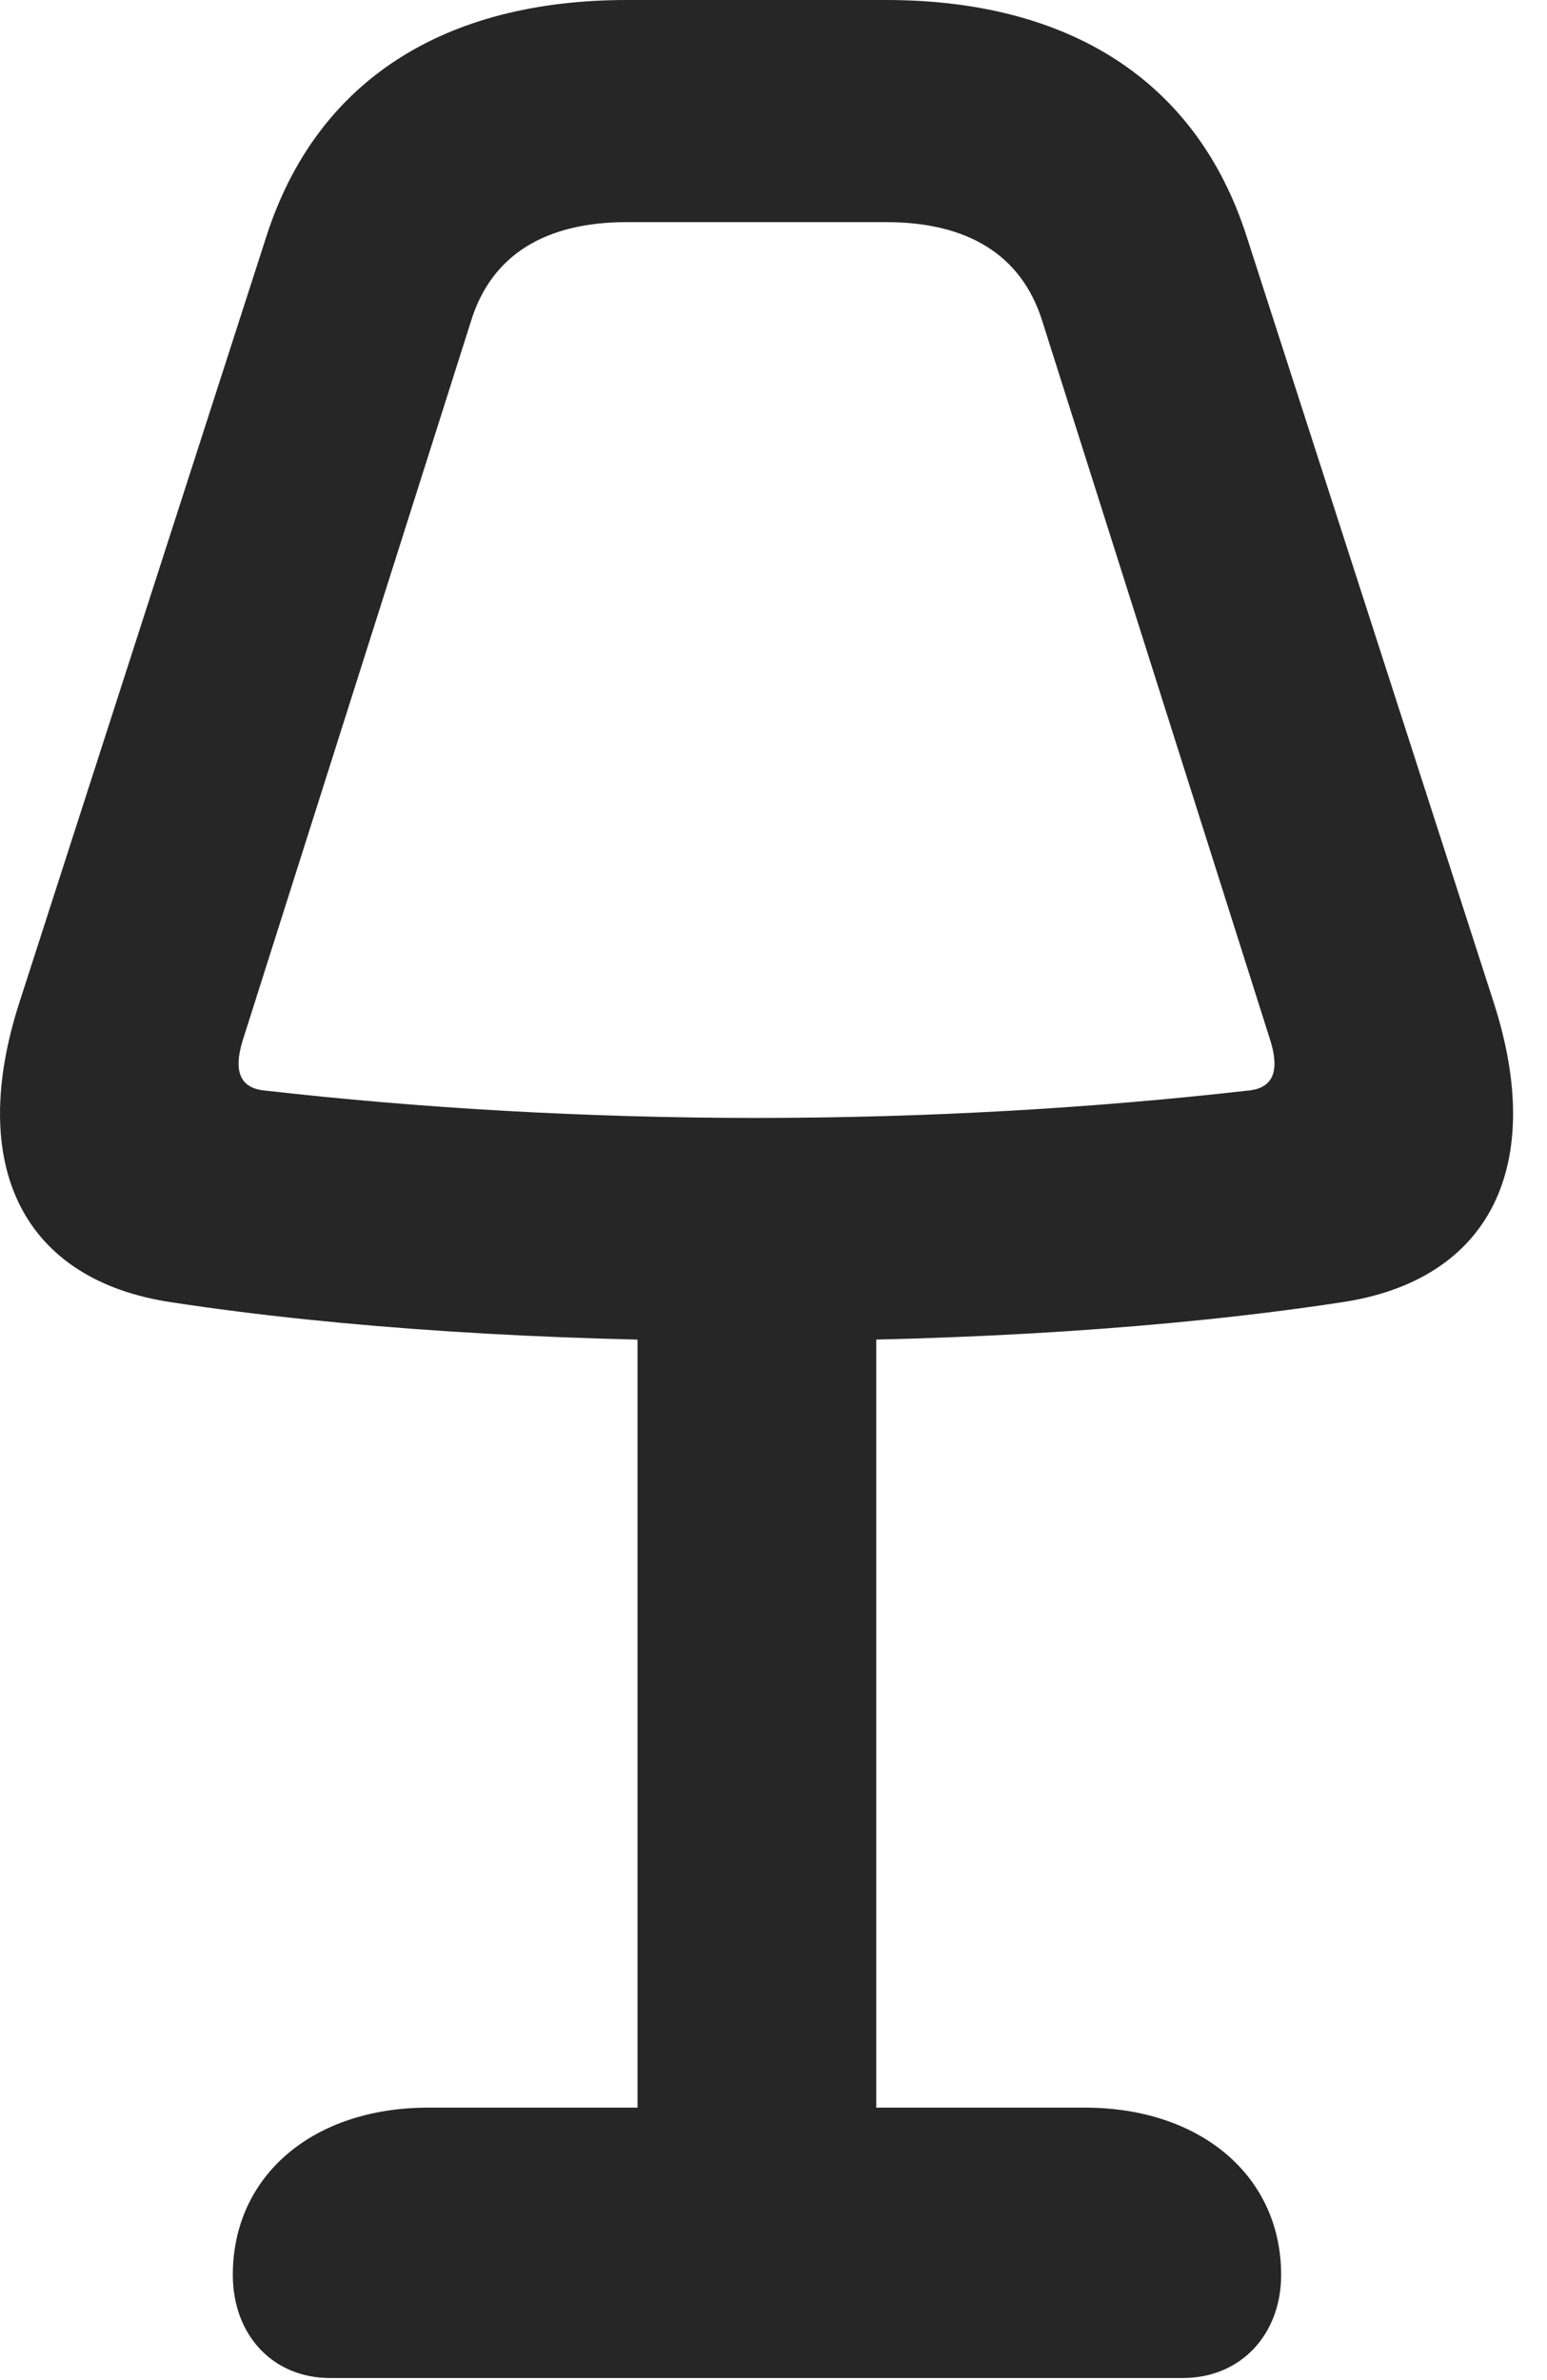 <?xml version="1.0" encoding="UTF-8"?>
<!--Generator: Apple Native CoreSVG 326-->
<!DOCTYPE svg PUBLIC "-//W3C//DTD SVG 1.1//EN" "http://www.w3.org/Graphics/SVG/1.1/DTD/svg11.dtd">
<svg version="1.1" xmlns="http://www.w3.org/2000/svg" xmlns:xlink="http://www.w3.org/1999/xlink"
       viewBox="0 0 16.479 25.351">
       <g>
              <rect height="25.351" opacity="0" width="16.479" x="0" y="0" />
              <path d="M8.06 14.284C10.296 14.284 12.472 14.149 14.283 13.873C15.884 13.638 16.471 12.406 15.91 10.674L13.279 2.517C12.746 0.858 11.387 0 9.437 0L6.68 0C4.73 0 3.372 0.858 2.838 2.517L0.208 10.674C-0.353 12.406 0.233 13.638 1.835 13.873C3.645 14.149 5.822 14.284 8.06 14.284ZM8.06 11.908C6.241 11.908 4.465 11.803 2.837 11.618C2.548 11.597 2.49 11.404 2.581 11.096L5.02 3.412C5.238 2.716 5.807 2.366 6.68 2.366L9.437 2.366C10.31 2.366 10.879 2.716 11.1 3.412L13.536 11.096C13.628 11.404 13.569 11.597 13.281 11.618C11.652 11.803 9.877 11.908 8.06 11.908ZM6.791 12.926L6.791 24.604L9.334 24.604L9.334 12.926ZM3.516 25.33L12.601 25.33C13.216 25.33 13.647 24.867 13.647 24.232C13.647 23.177 12.788 22.45 11.554 22.45L4.563 22.45C3.33 22.45 2.48 23.177 2.48 24.232C2.48 24.867 2.901 25.33 3.516 25.33Z"
                     fill="currentColor" fill-opacity="0.85" />
       </g>
</svg>